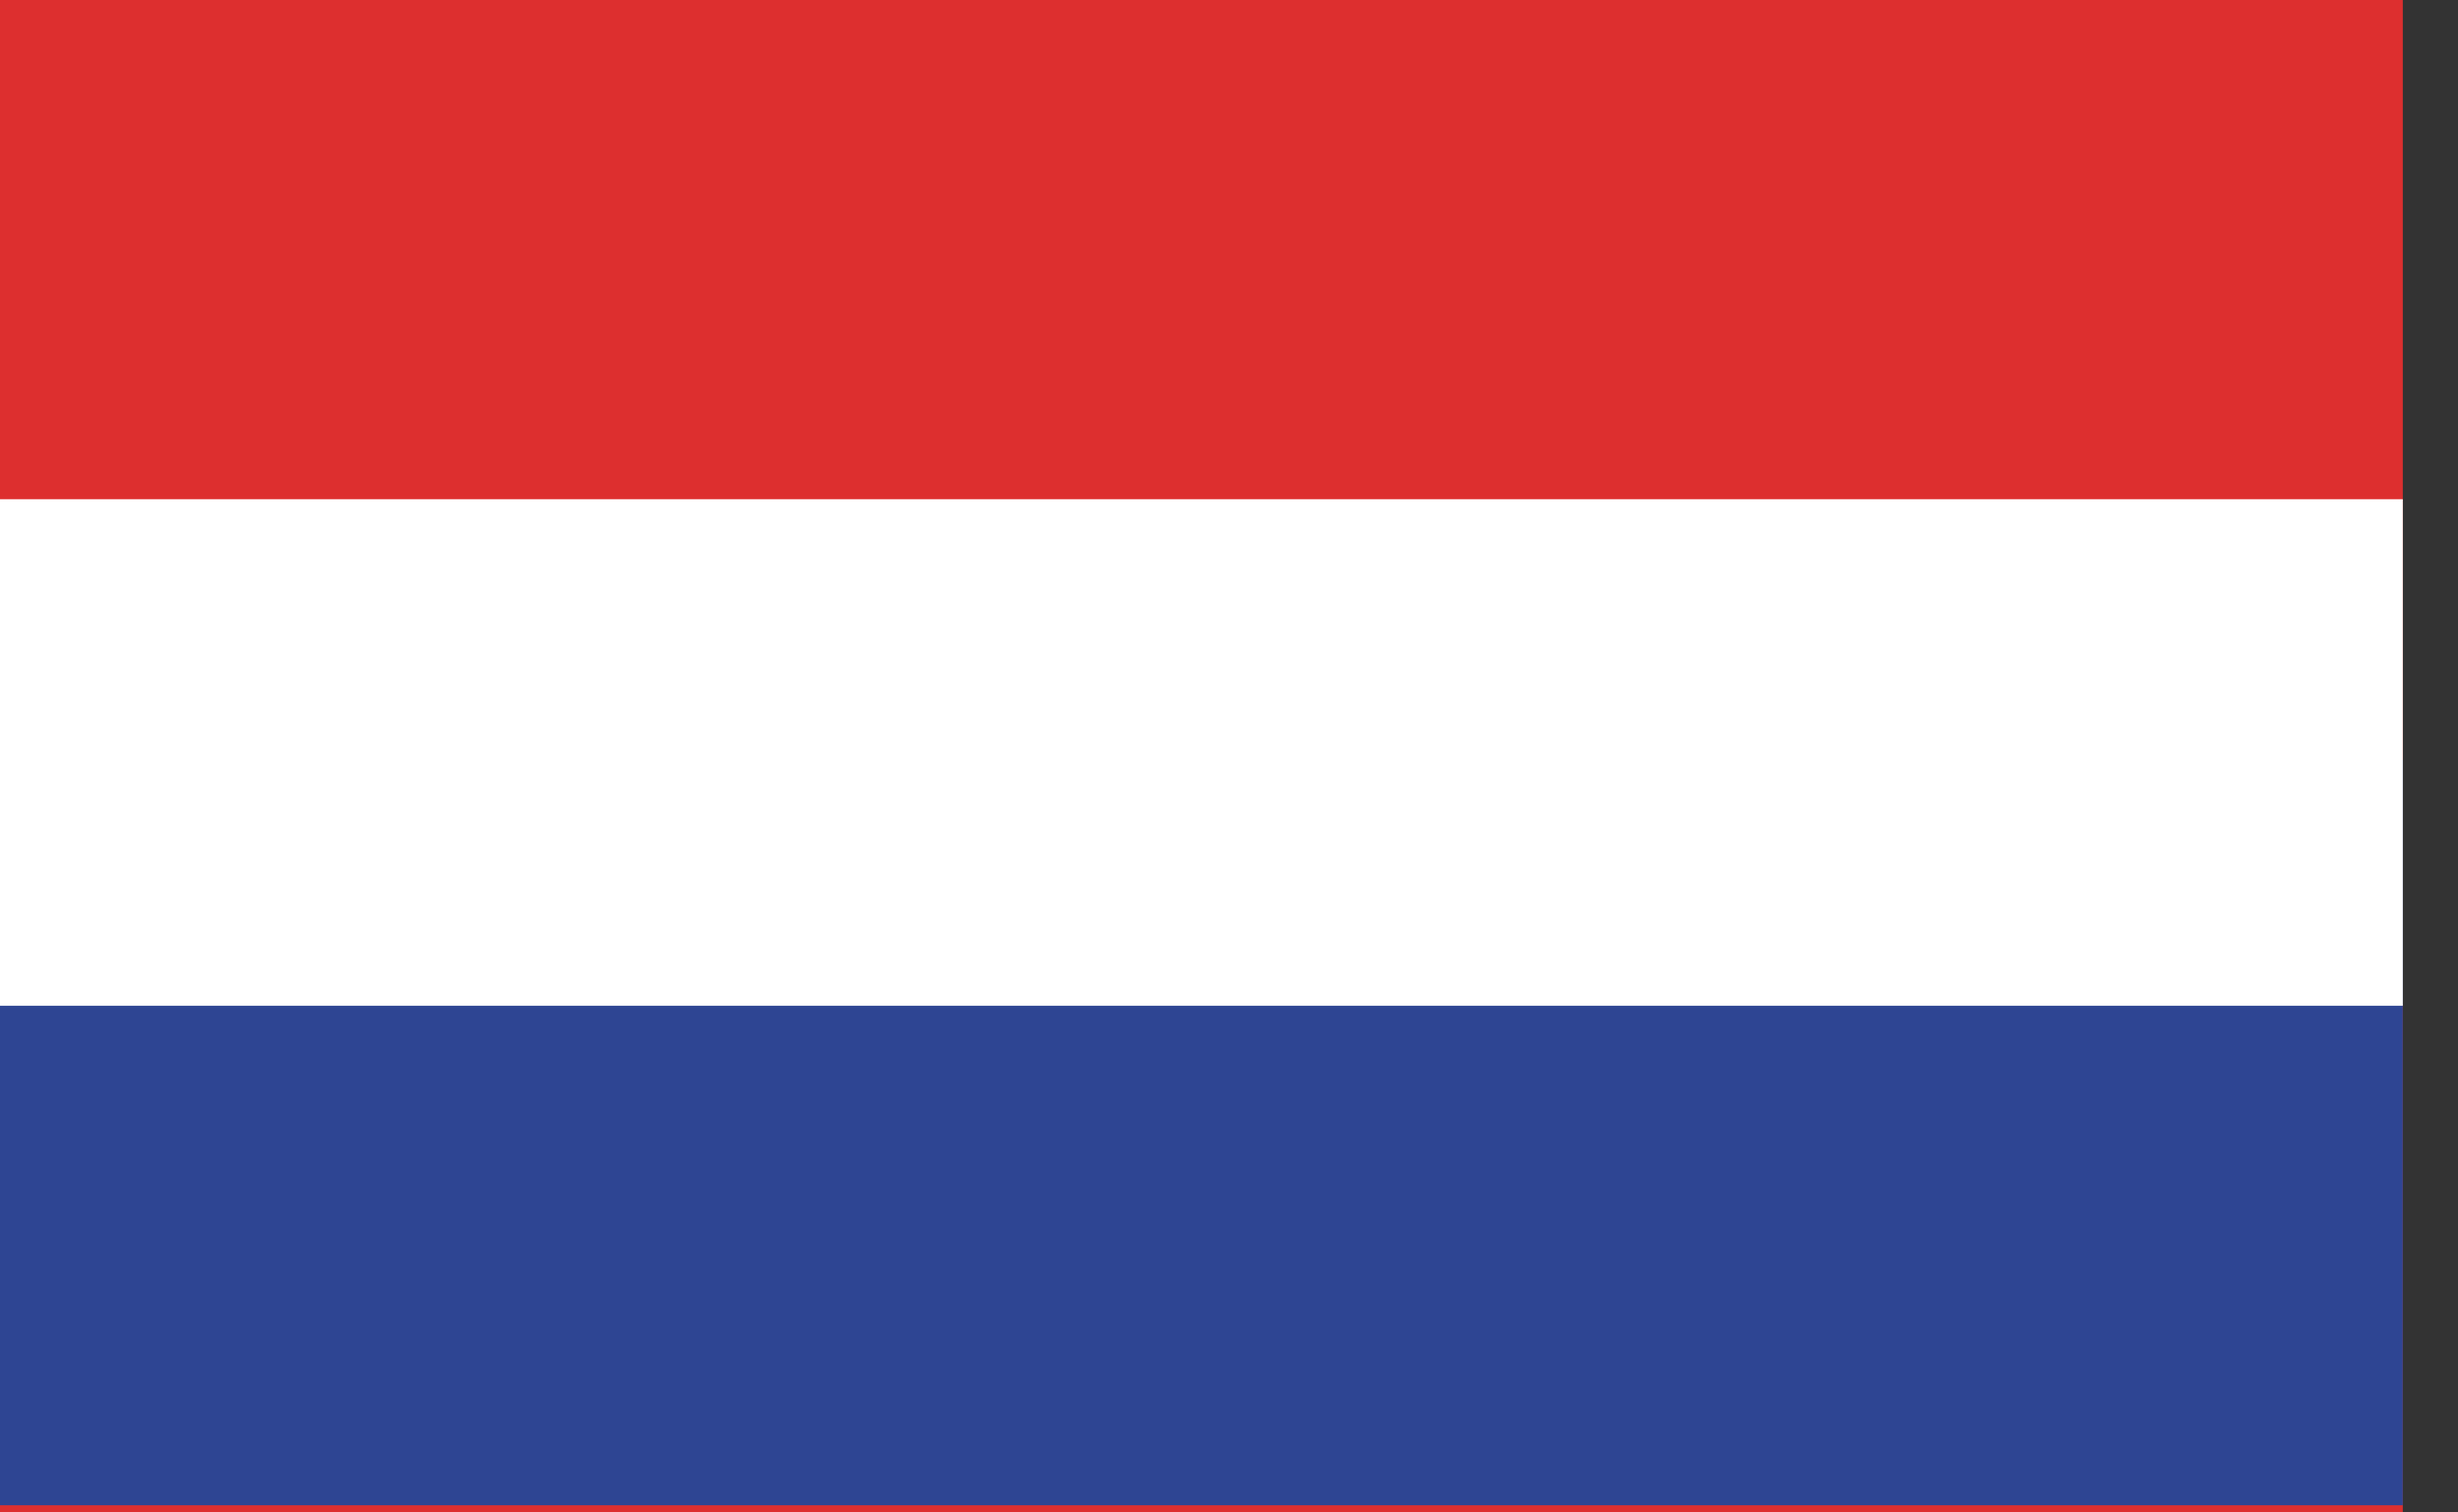 <svg width="26" height="16" viewBox="0 0 26 16" fill="none" xmlns="http://www.w3.org/2000/svg">
<rect x="0" y="0" width="26" height="16" fill="#333333" stroke="none"/>
<path d="M25.416 0H-0V16H25.416V0Z" fill="#DD2F2F"/>
<path d="M25.416 8.039H-0V15.924H25.416V8.039Z" fill="#2E4593"/>
<path d="M25.416 5.281H-0V10.64H25.416V5.281Z" fill="white"/>
</svg>
